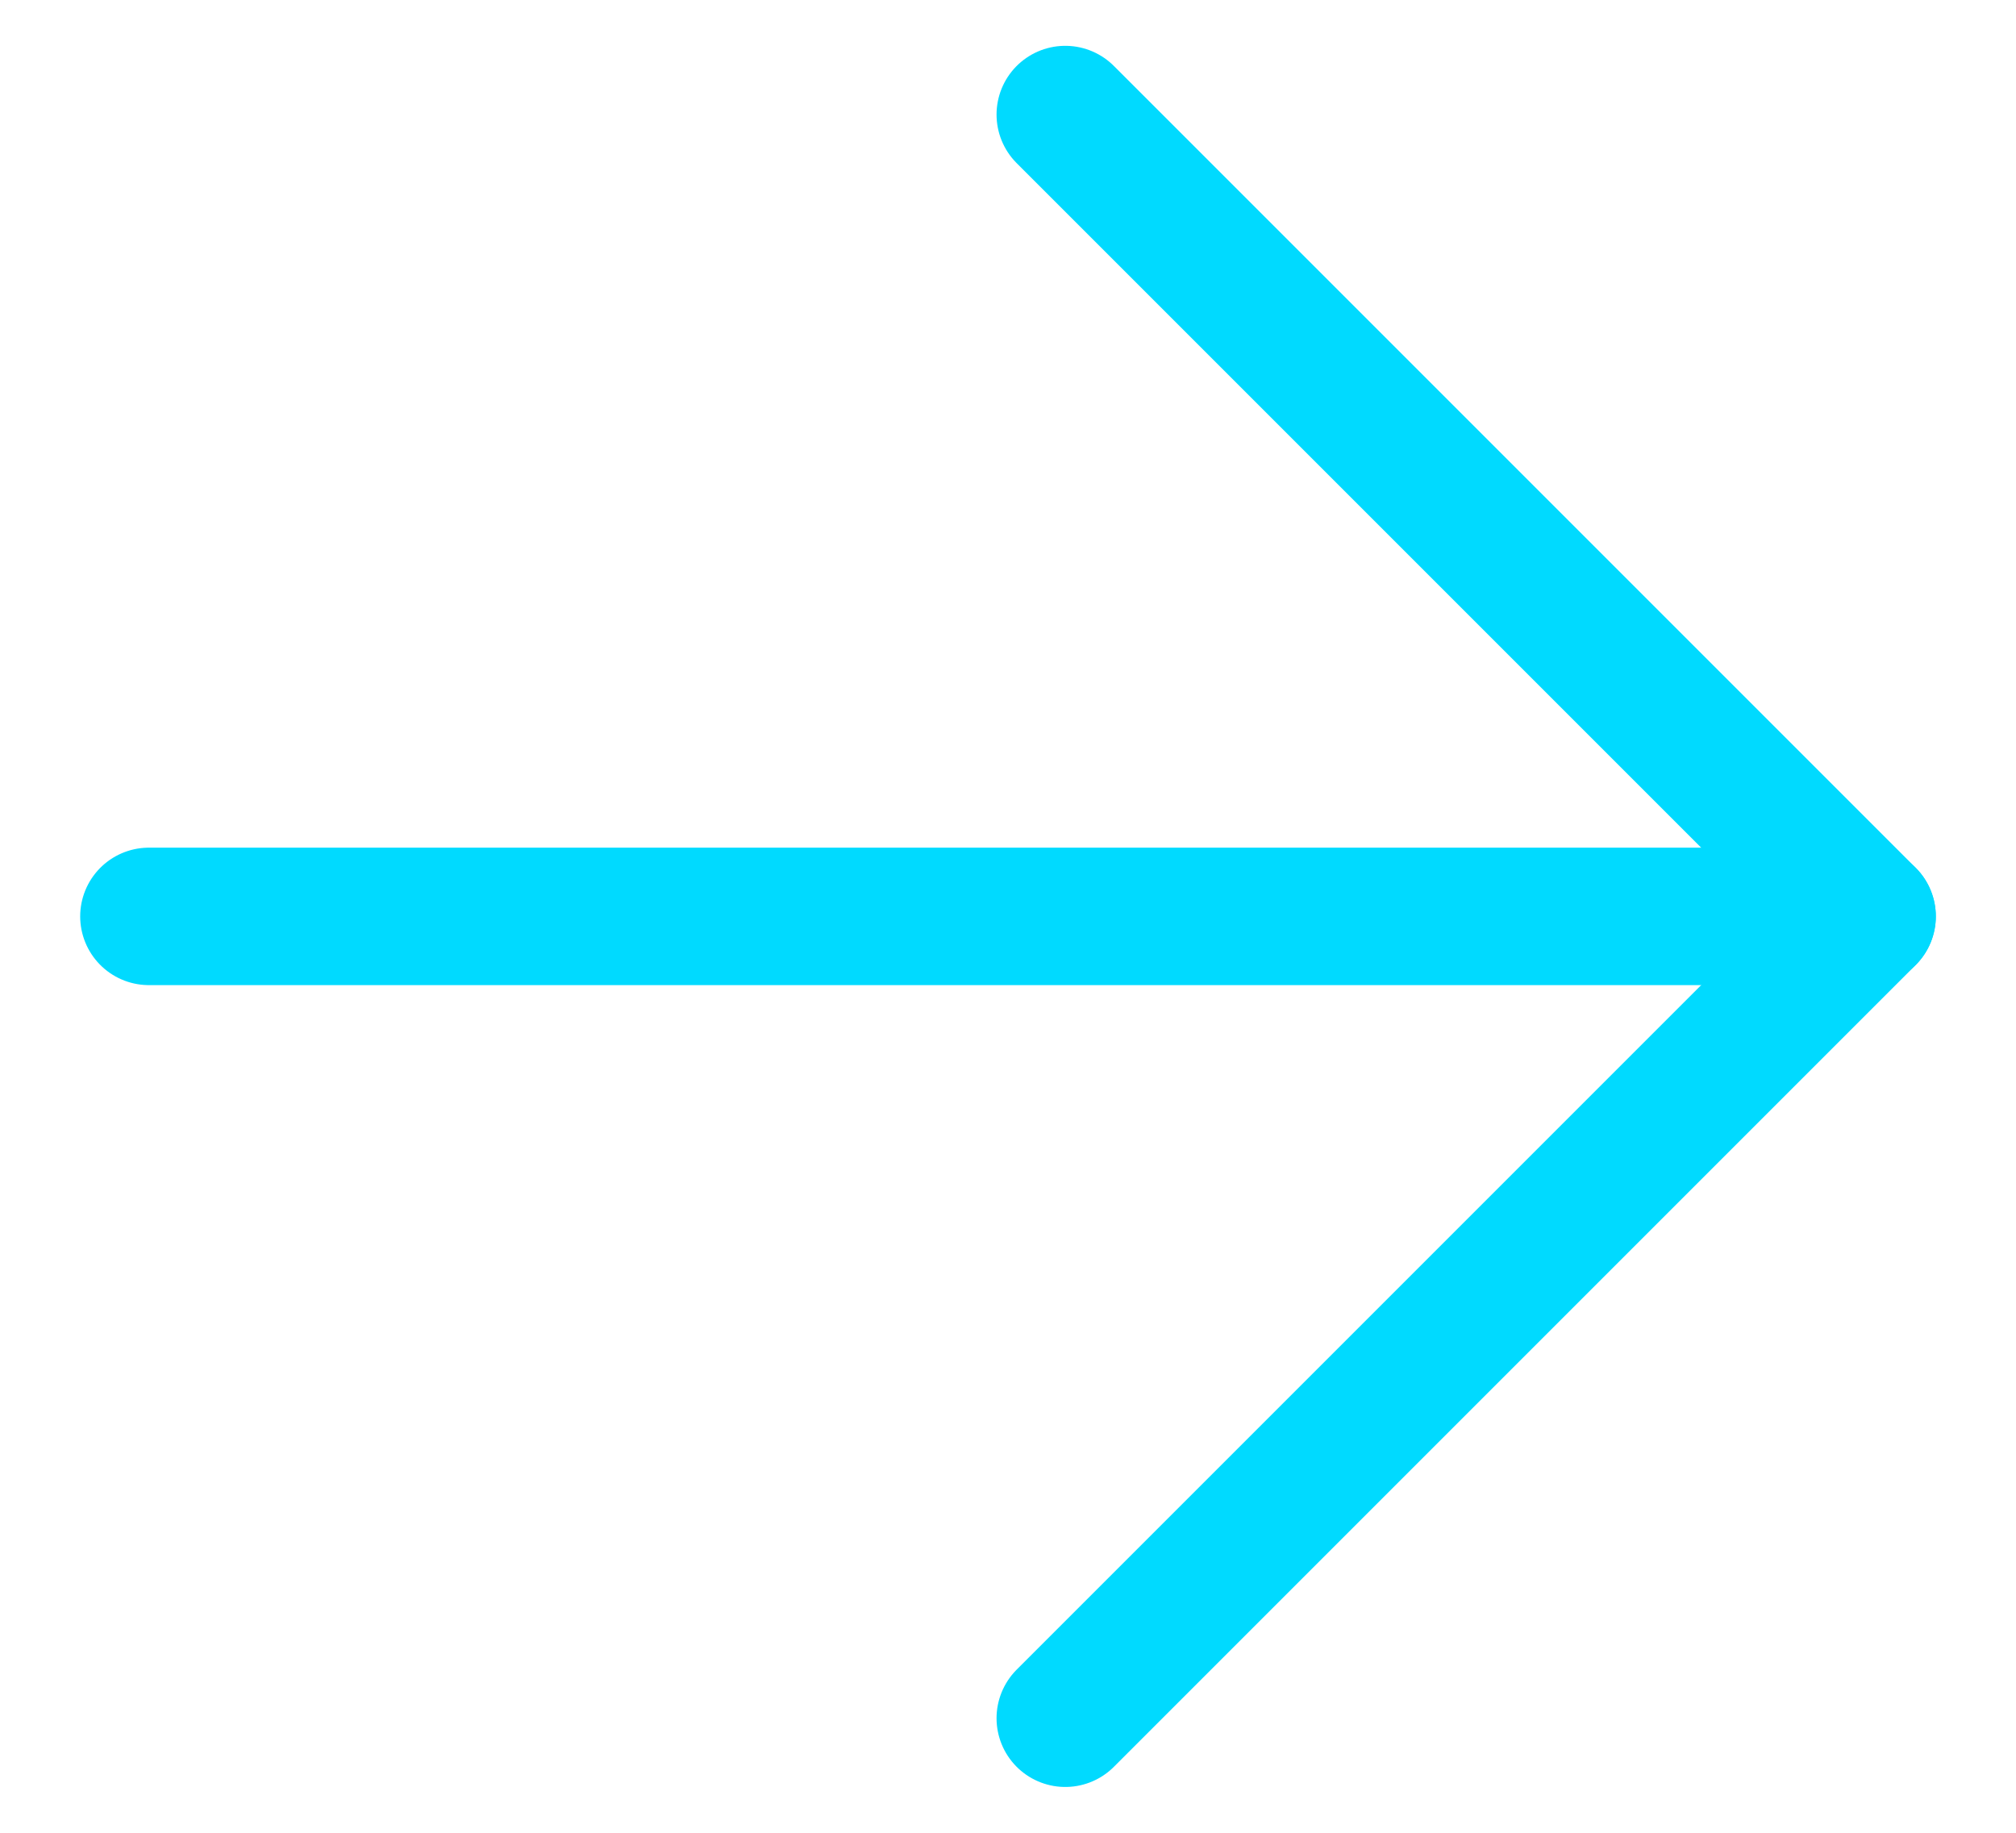 <svg width="22" height="20" viewBox="0 0 22 20" fill="none" xmlns="http://www.w3.org/2000/svg">
<path d="M1.625 10H20.375" stroke="#00DAFF" stroke-width="1.5" stroke-linecap="round" stroke-linejoin="round"/>
<path d="M11.625 18.75L20.375 10L11.625 1.25" stroke="#00DAFF" stroke-width="1.5" stroke-linecap="round" stroke-linejoin="round"/>
</svg>
